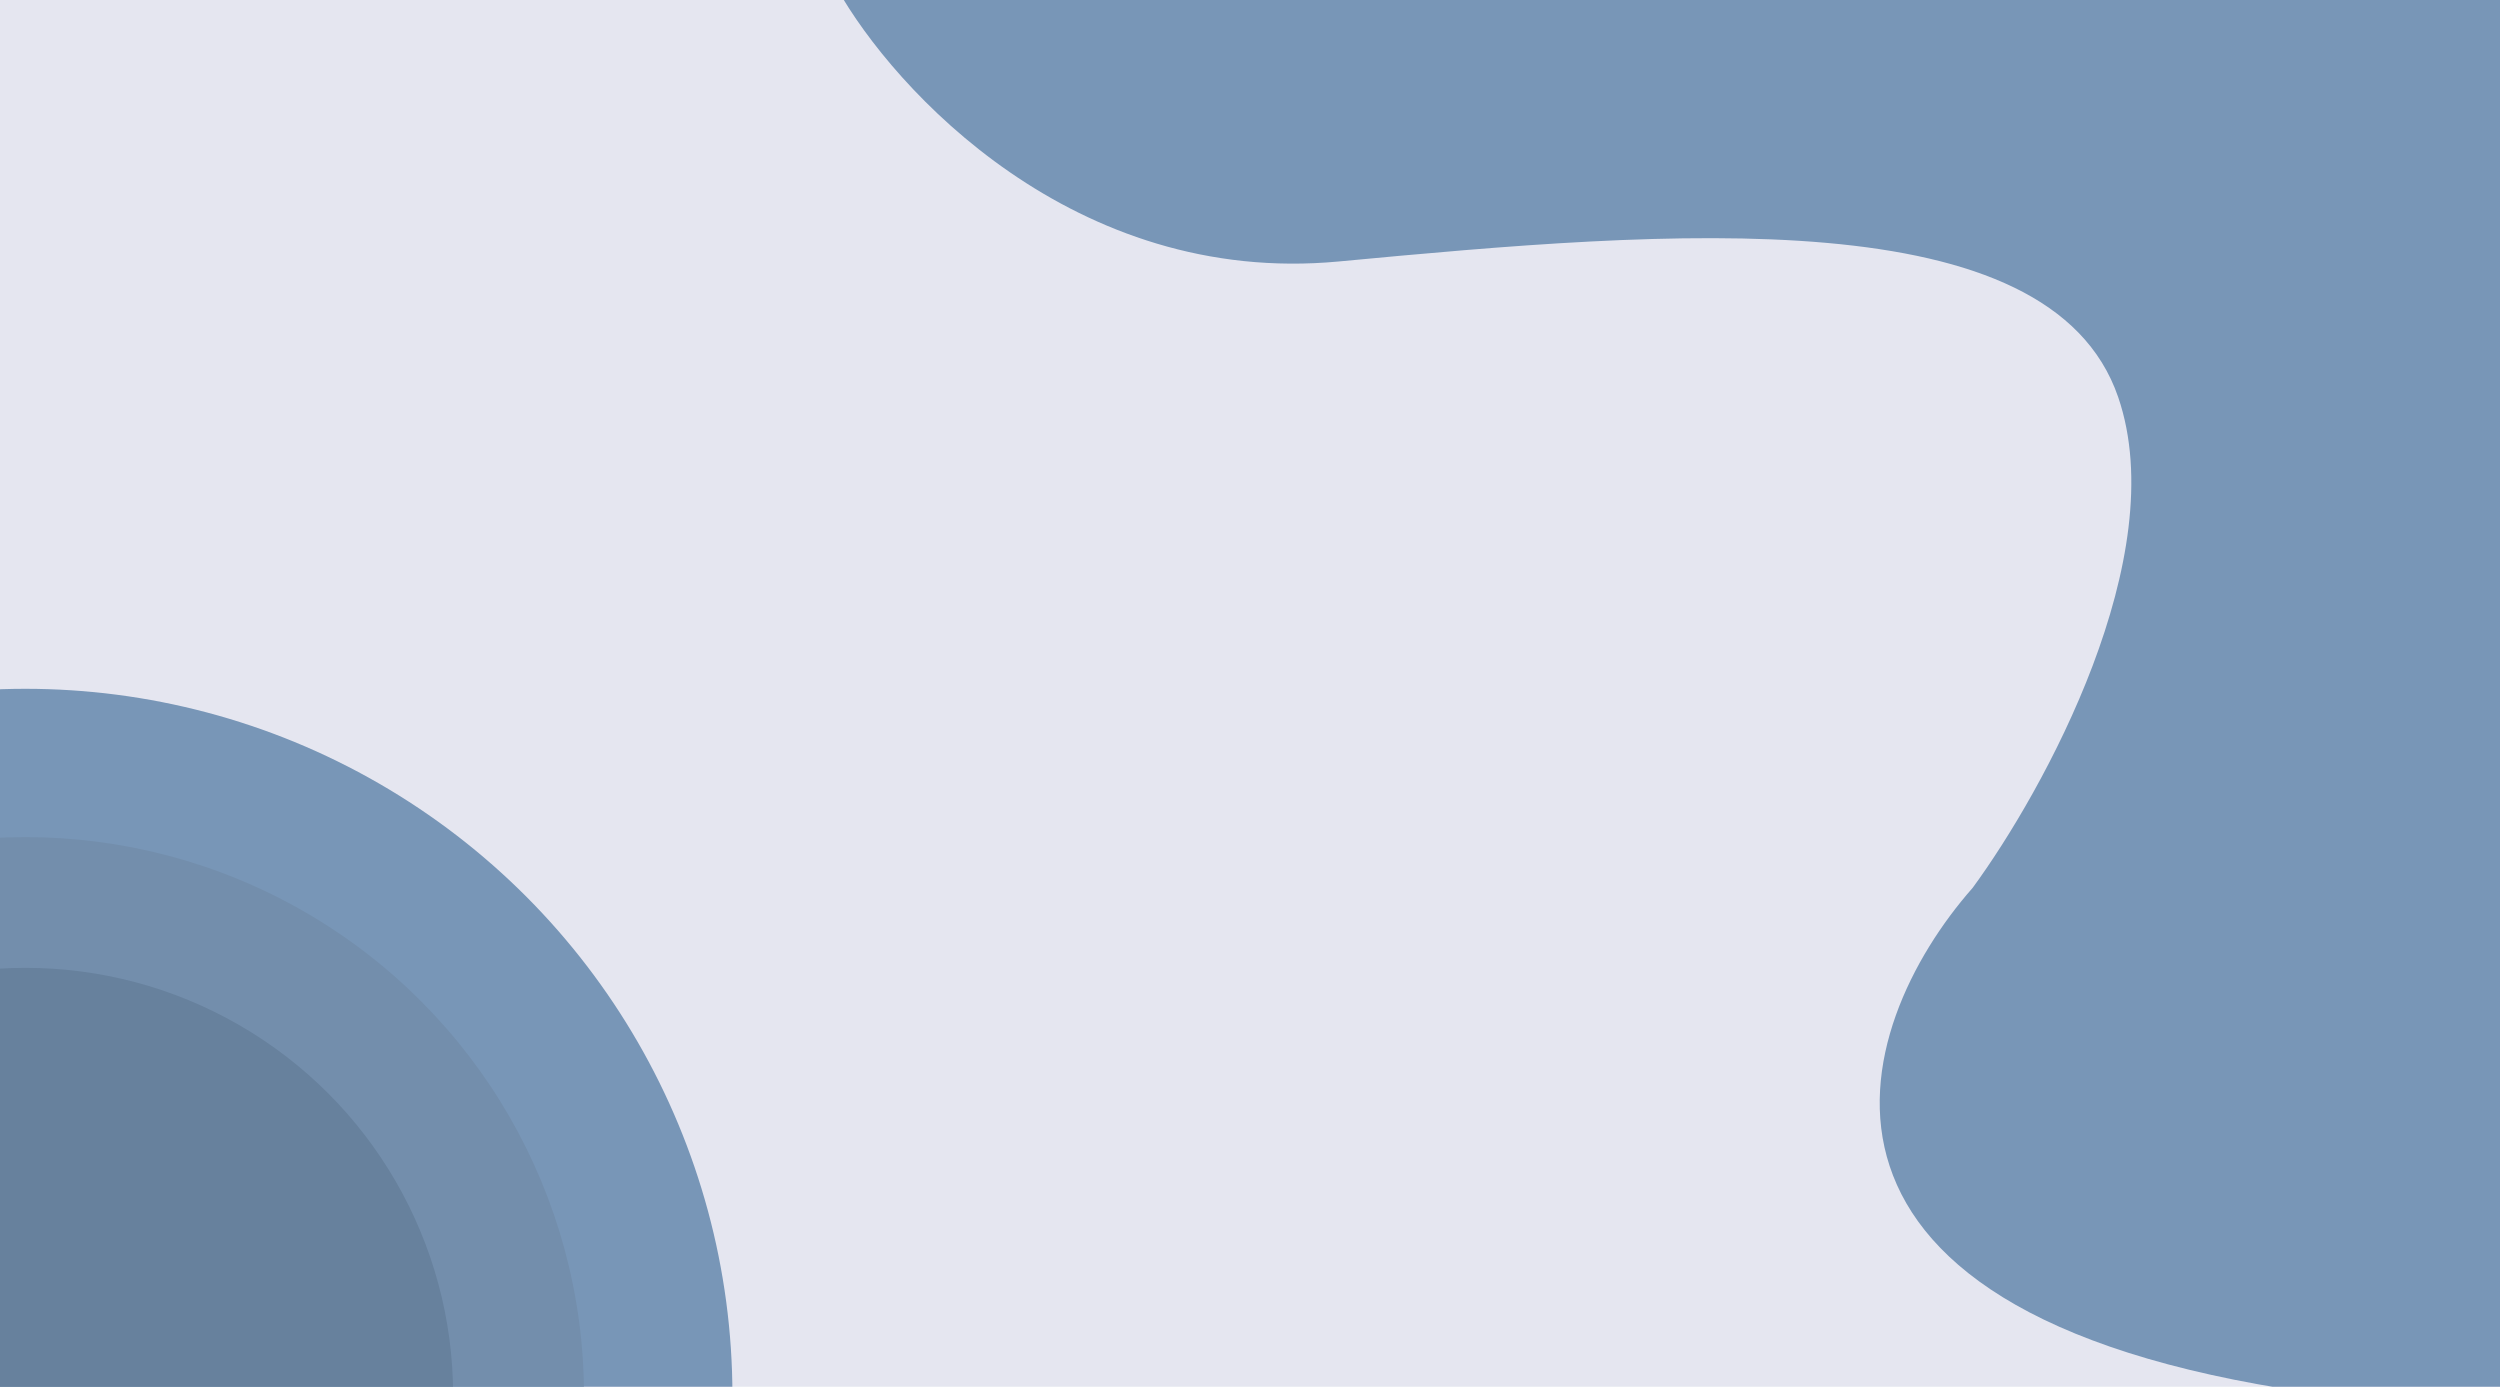 <svg xmlns="http://www.w3.org/2000/svg" xmlns:xlink="http://www.w3.org/1999/xlink" width="1280" height="710" fill="none" viewBox="0 0 1280 710">
  <g clip-path="url(#a)">
    <path fill="#E5E6F0" d="M0 0h1280v710H0z"/>
    <ellipse cx="13" cy="714.334" fill="#7896B7" rx="362" ry="361.666"/>
    <ellipse cx="13" cy="714.334" fill="#738EAC" rx="286" ry="285.736"/>
    <ellipse cx="13" cy="714.334" fill="#67819D" rx="219" ry="218.798"/>
    <path fill="#7896B7" d="M685.5 133.871C549.9 146.659 457.667 45.952 428.5-6l864 3.497v717.337H1196c-298.8-37.965-248.5-189.325-186-260.26 36.5-49.787 102.5-169.743 74.5-251.267-35-101.906-229.5-85.421-399-69.436Z"/>
    <path fill="url(#b)" d="M583 22h104v111H583z"/>
  </g>
  <defs>
    <clipPath id="a">
      <path fill="#fff" d="M0 0h1280v710H0z"/>
    </clipPath>
    <pattern id="b" width="1" height="1" patternContentUnits="objectBoundingBox">
      <use xlink:href="#c" transform="scale(.004 .003)"/>
    </pattern>
  </defs>
</svg>
